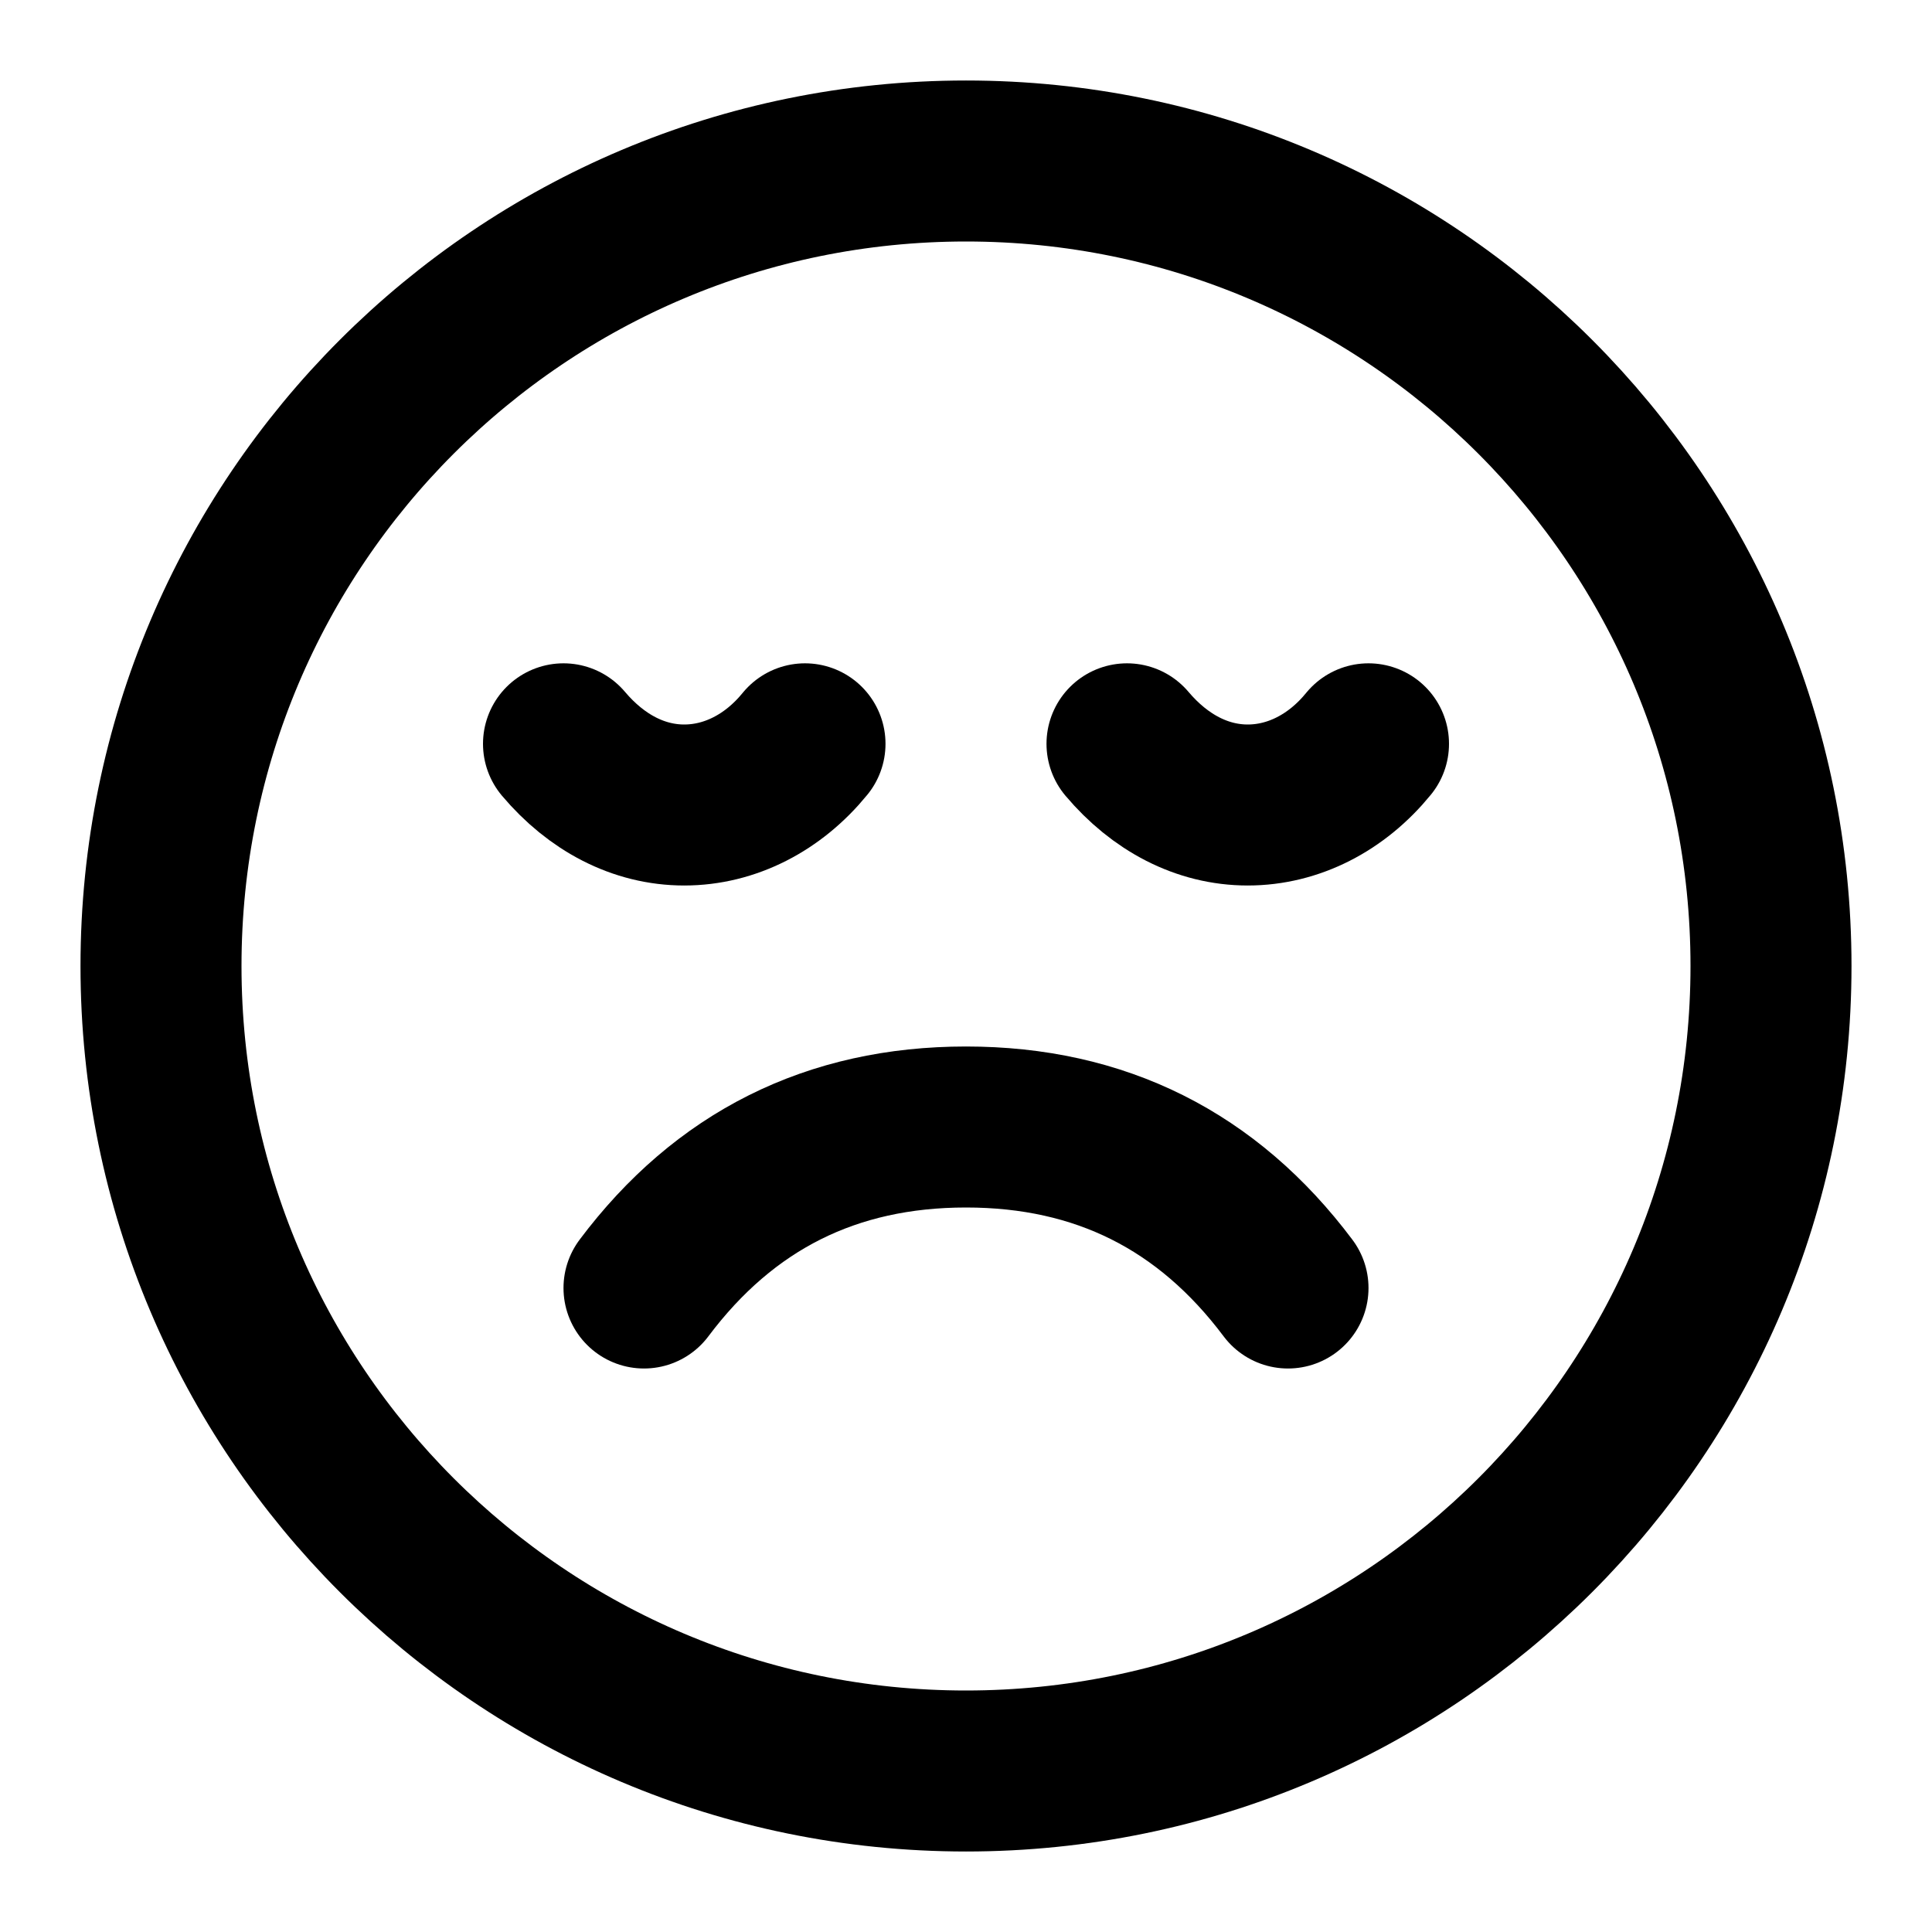 <?xml version="1.0" encoding="UTF-8"?>
<svg width="24px" height="24px" viewBox="0 0 24 24" version="1.1" xmlns="http://www.w3.org/2000/svg" xmlns:xlink="http://www.w3.org/1999/xlink">
    <title>face-sad</title>
    <g id="Line-icons" stroke="none" stroke-width="1" fill="none" fill-rule="evenodd" stroke-linecap="round" stroke-linejoin="round">
        <g id="Users" transform="translate(-64, -316)" fill-rule="nonzero" stroke="#000000" stroke-width="2">
            <g id="Icon" transform="translate(66, 318)">
                <path d="M10,20 C15.523,20 20,15.523 20,10 C20,4.477 15.523,0 10,0 C4.477,0 0,4.477 0,10 C0,15.523 4.477,20 10,20 Z"></path>
                <path d="M14,14 C13,12.667 11.667,12 10,12 C8.333,12 7,12.667 6,14"></path>
                <path d="M15,7.24 C14.605,7.725 14.065,8 13.5,8 C12.935,8 12.41,7.725 12,7.24"></path>
                <path d="M8,7.24 C7.605,7.725 7.065,8 6.5,8 C5.935,8 5.41,7.725 5,7.24"></path>
            </g>
        </g>
    </g>
</svg>